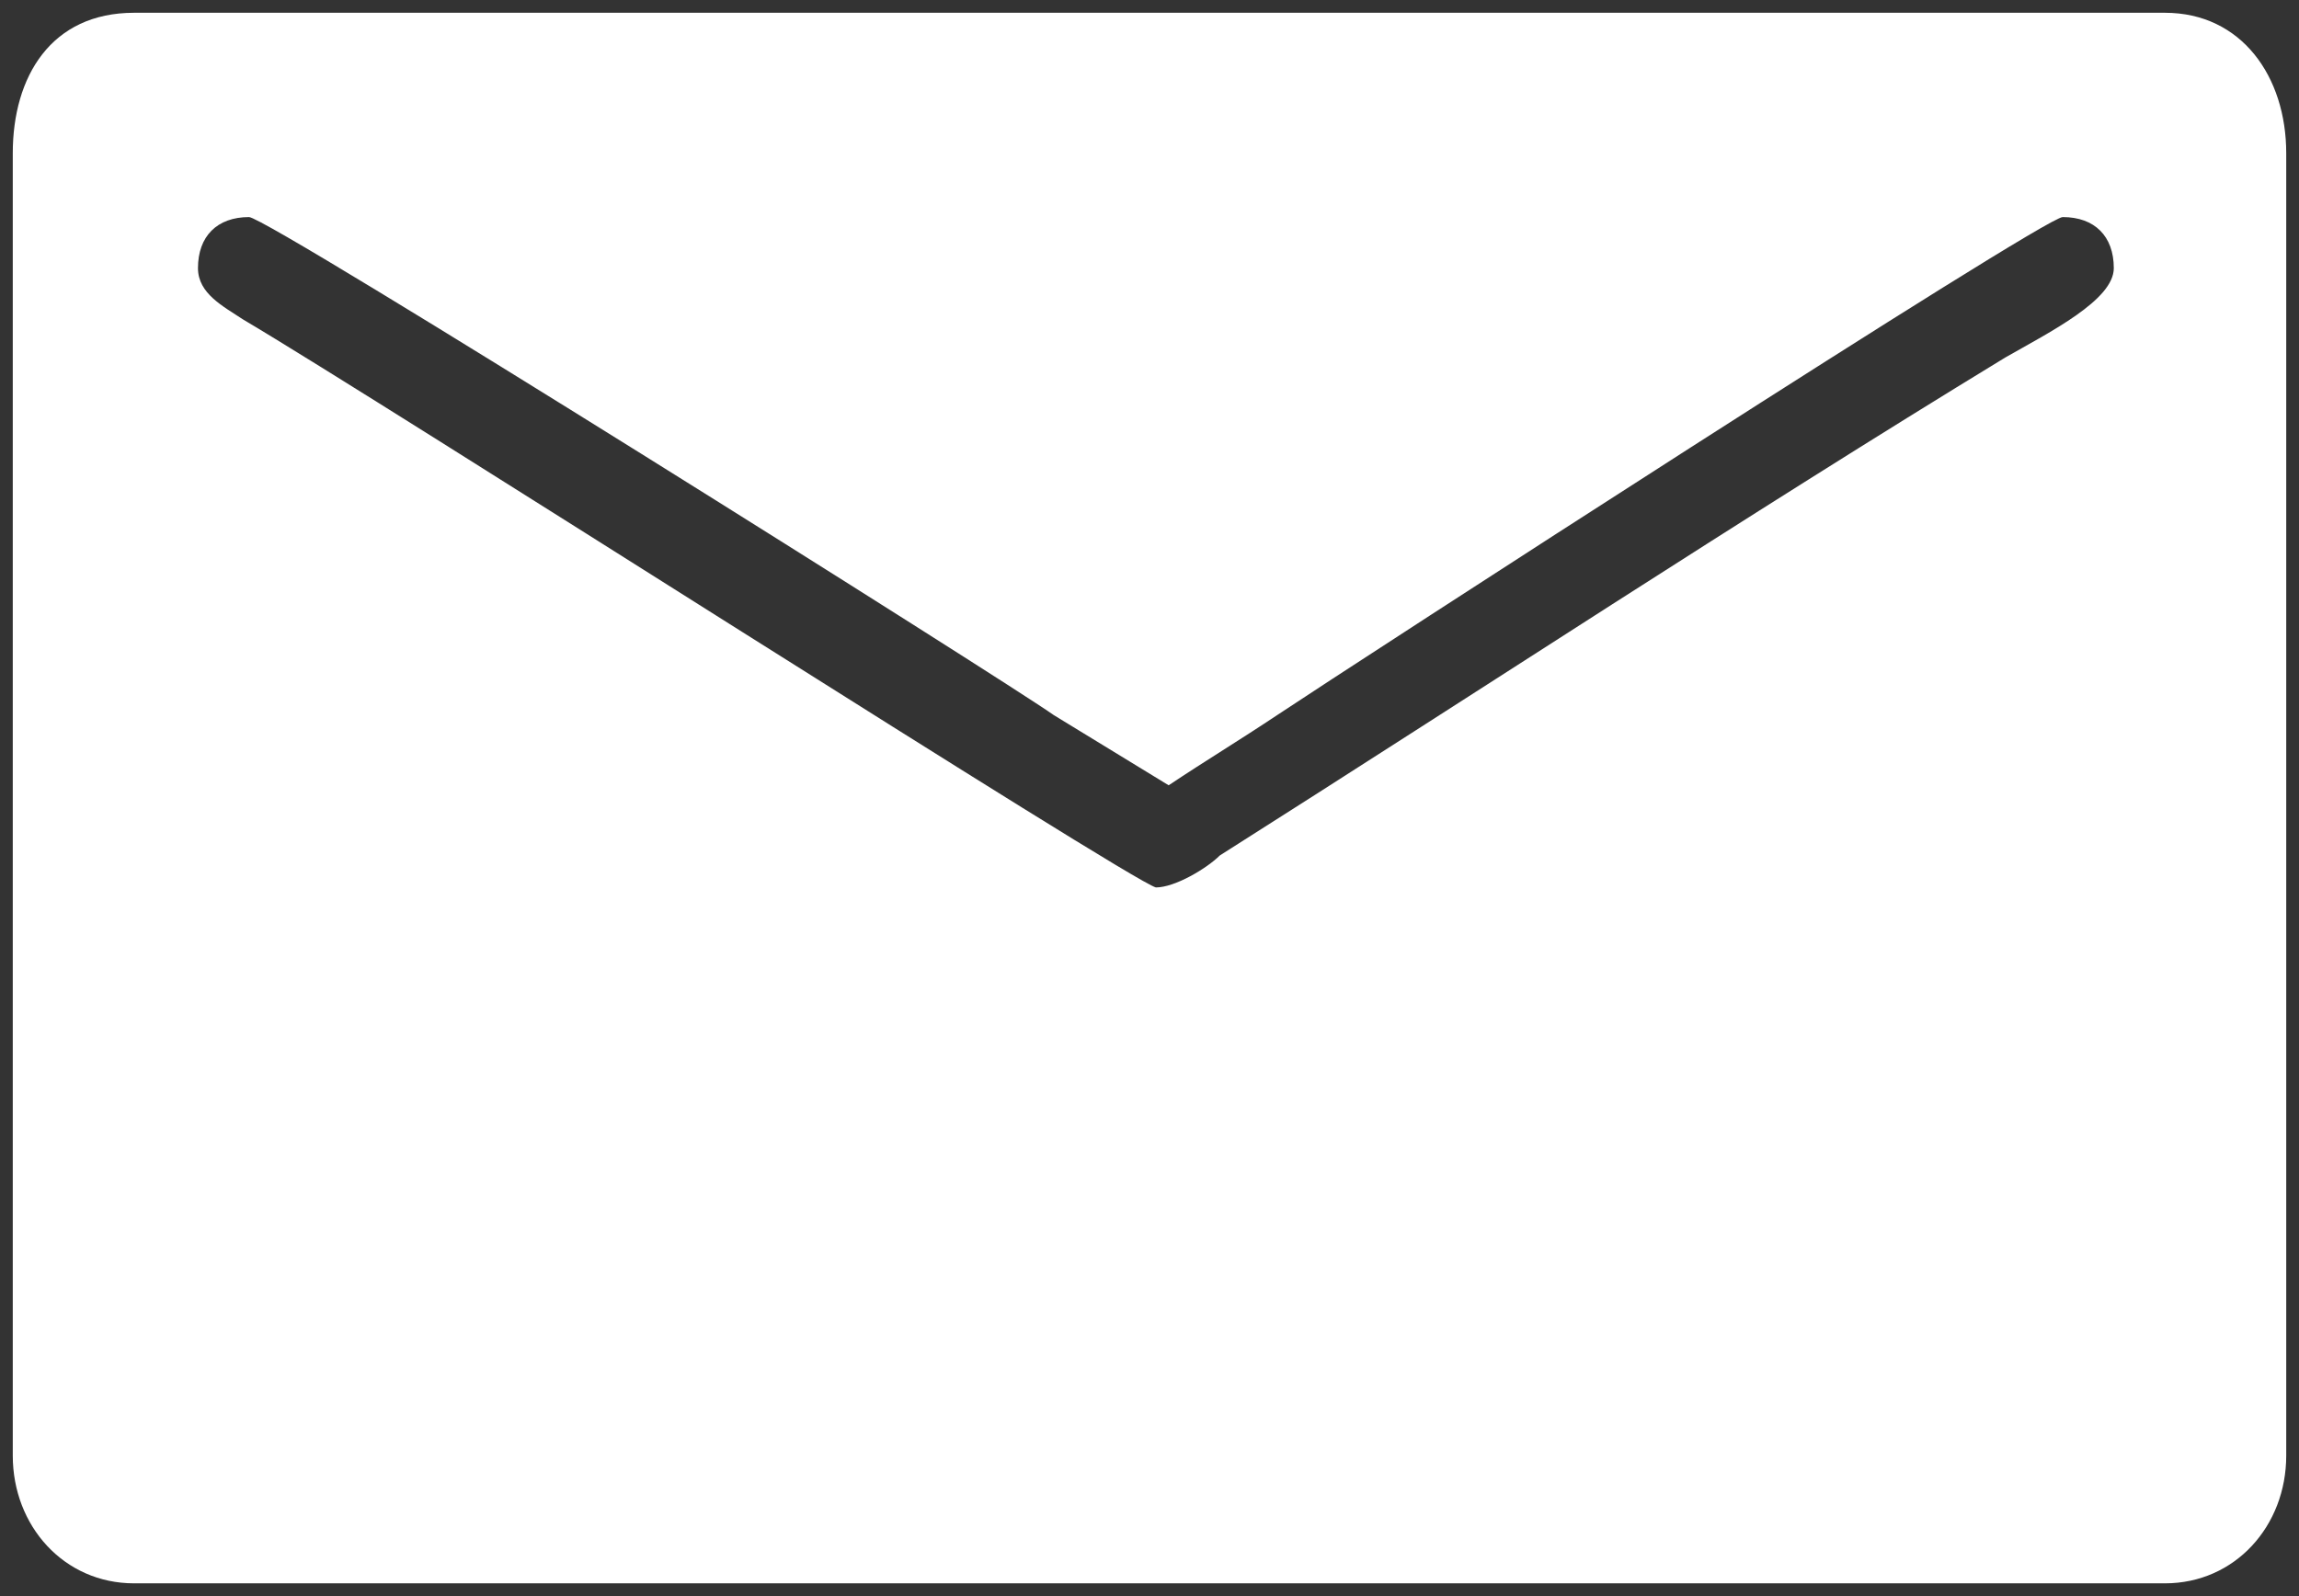 <?xml version="1.0" encoding="utf-8"?>
<!-- Generator: Adobe Illustrator 23.0.6, SVG Export Plug-In . SVG Version: 6.00 Build 0)  -->
<svg version="1.1" id="Layer_1" xmlns="http://www.w3.org/2000/svg" xmlns:xlink="http://www.w3.org/1999/xlink" x="0px" y="0px"
	 viewBox="0 0 36 25" style="enable-background:new 0 0 36 25;" xml:space="preserve">
<rect x="0" y="0" width="36" height="25" fill="#333333" stroke="none"/>
<style type="text/css">
	.st0{fill-rule:evenodd;clip-rule:evenodd;fill:#FFFFFF;}
</style>
<title>Email</title>
<desc>Created with Sketch.</desc>
<g id="Page-1">
	<g id="Social-Icons---Isolated" transform="translate(-394, -1411)">
		<path id="Email" class="st0" d="M394.2,1413.4v20.4c0,1.1,0.8,2,1.9,2h31.8c1.1,0,1.9-0.9,1.9-2v-20.4c0-1.2-0.7-2.2-1.9-2.2
			h-31.8C394.8,1411.2,394.2,1412.2,394.2,1413.4 M397.1,1415.2c0-0.5,0.3-0.8,0.8-0.8c0.3,0,11.9,7.3,12.6,7.8l1.8,1.1
			c0.6-0.4,1.1-0.7,1.7-1.1c1.2-0.8,12-7.8,12.3-7.8c0.5,0,0.8,0.3,0.8,0.8c0,0.5-1,1-1.7,1.4c-4.1,2.5-8.2,5.2-12.3,7.8
			c-0.2,0.2-0.7,0.5-1,0.5c-0.4-0.1-12.1-7.6-14.3-8.9C397.5,1415.8,397.1,1415.6,397.1,1415.2"/>
	</g>
</g>
</svg>
